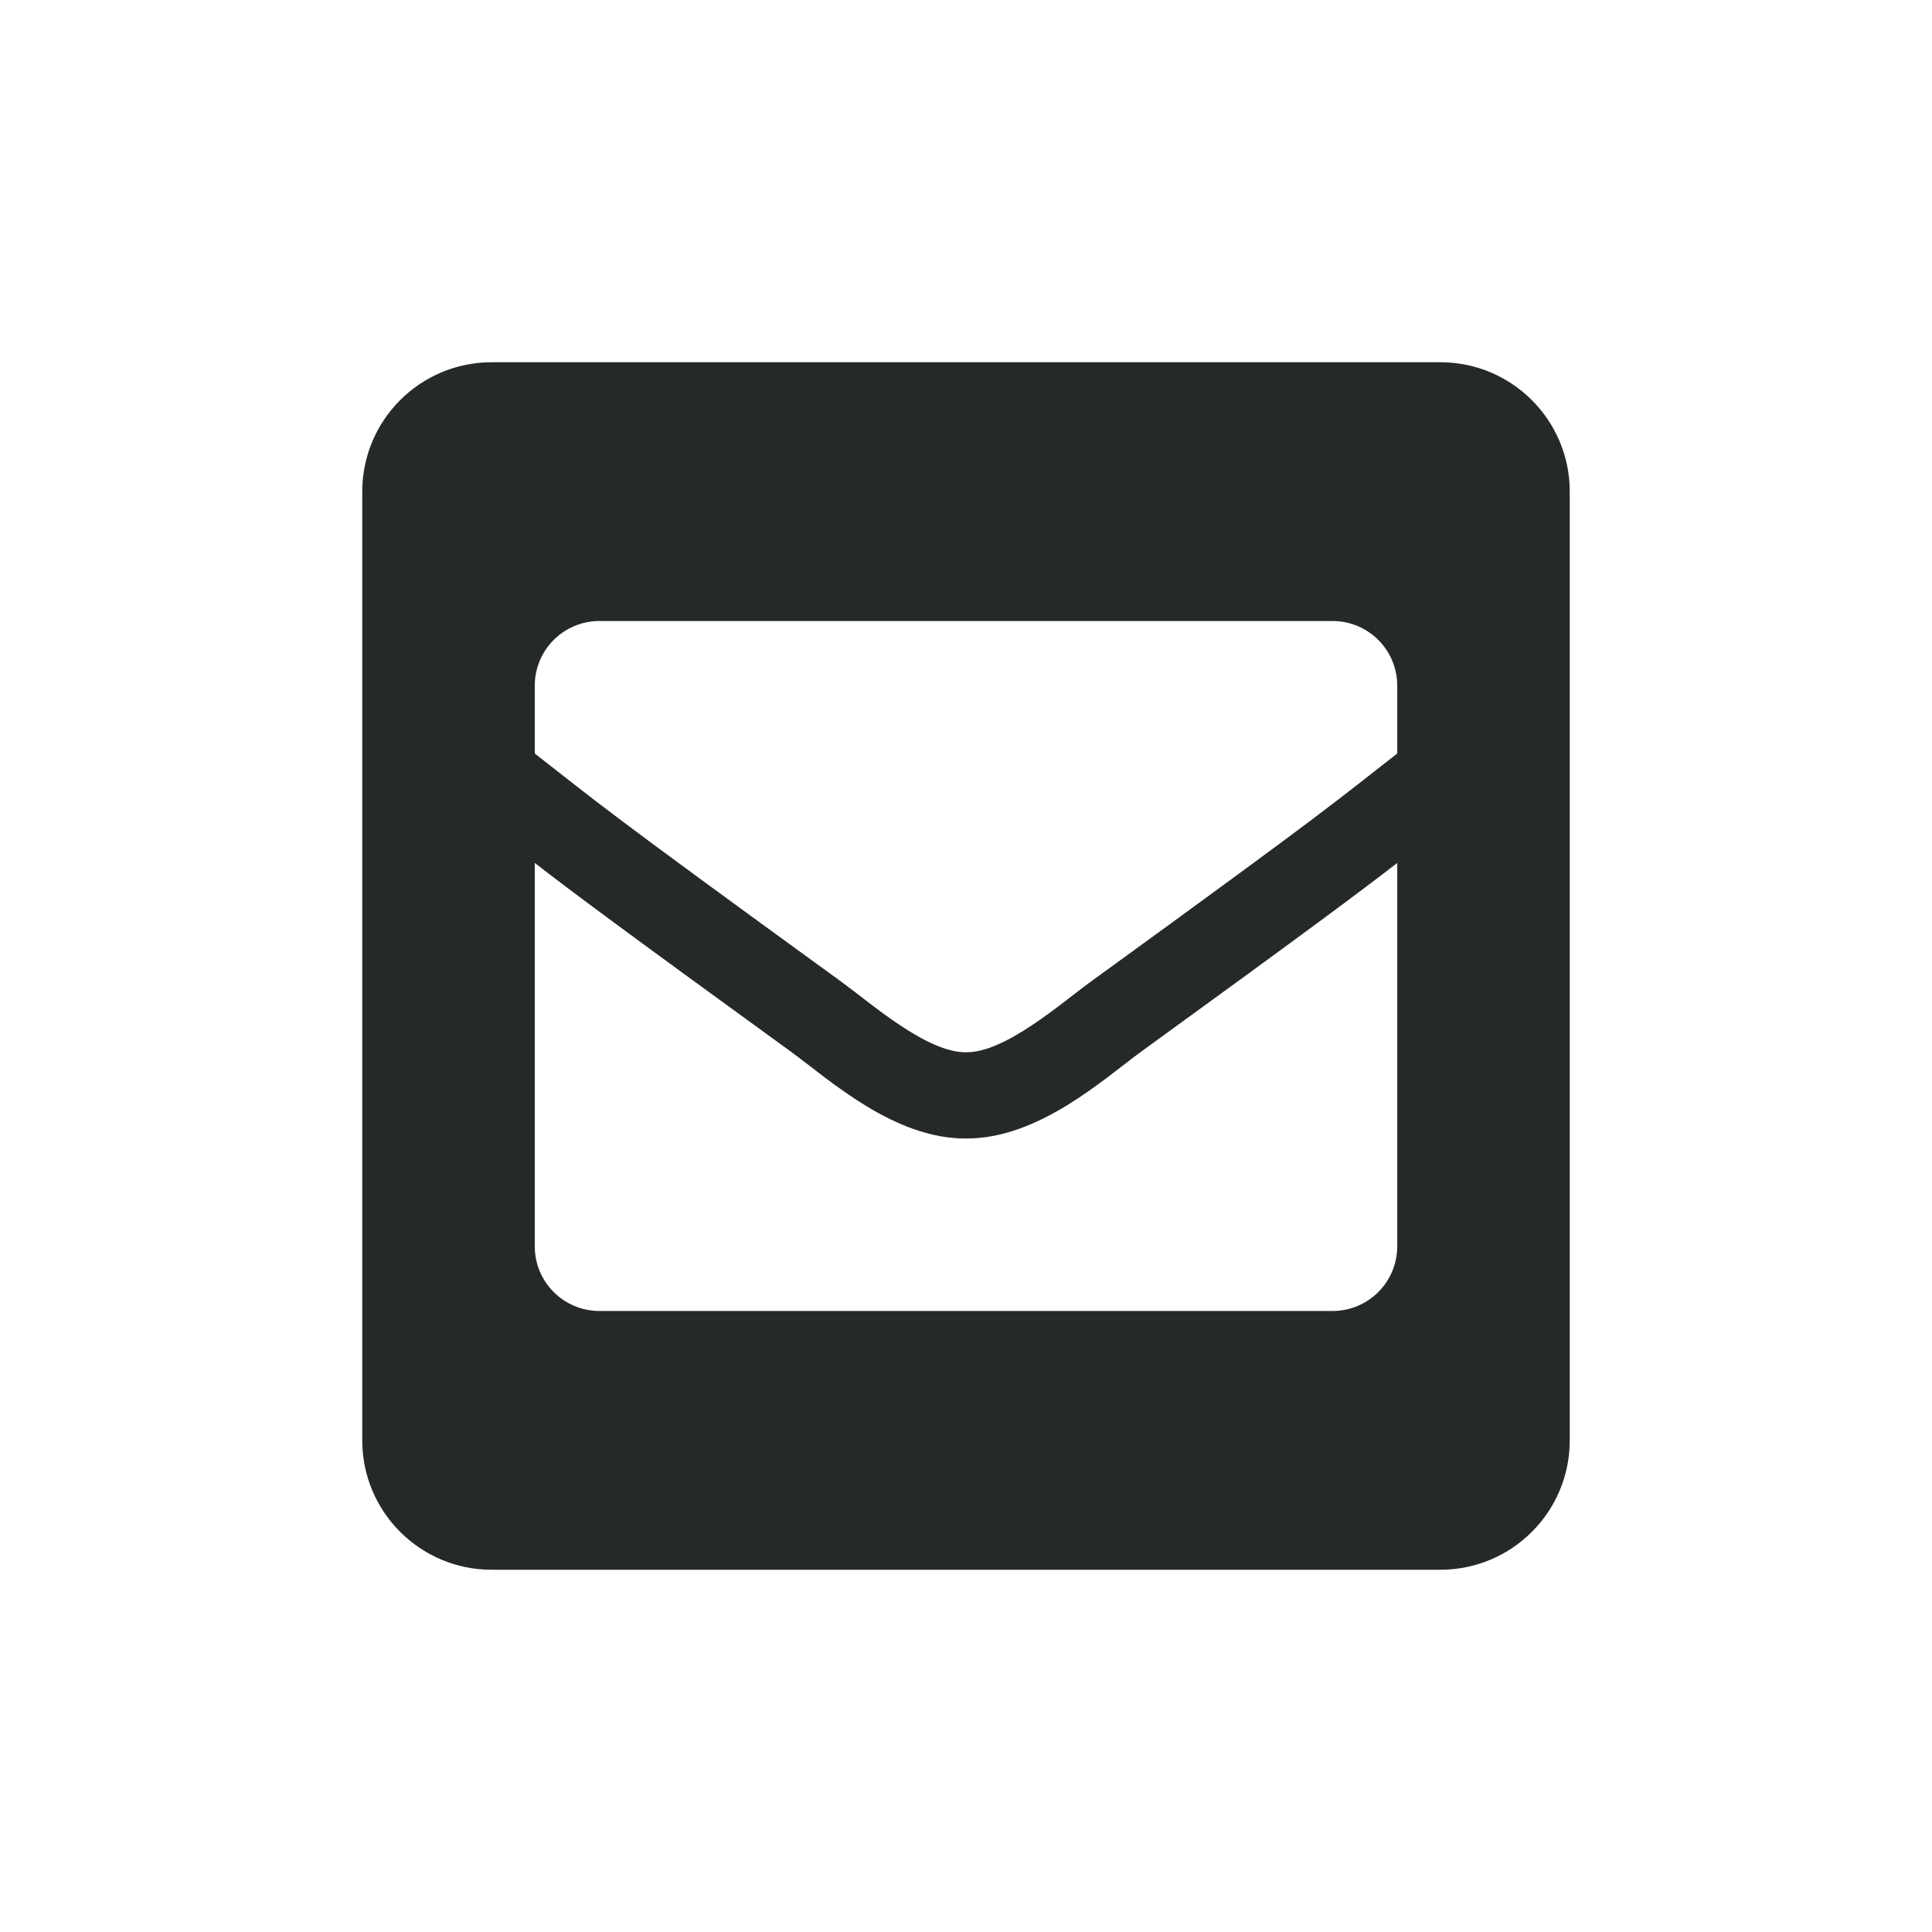 <svg width="48" height="48" viewBox="0 0 48 48" fill="none" xmlns="http://www.w3.org/2000/svg">
<path d="M35.786 9H12.214C10.439 9 9 10.439 9 12.214V35.786C9 37.561 10.439 39 12.214 39H35.786C37.561 39 39 37.561 39 35.786V12.214C39 10.439 37.561 9 35.786 9ZM20.927 24.409C14.855 20.001 14.916 19.99 13.286 18.721V17.036C13.286 16.148 14.005 15.429 14.893 15.429H33.107C33.995 15.429 34.714 16.148 34.714 17.036V18.721C33.082 19.991 33.145 20.002 27.073 24.409C26.369 24.921 24.97 26.158 24 26.143C23.029 26.157 21.632 24.922 20.927 24.409ZM34.714 21.44V30.964C34.714 31.852 33.995 32.571 33.107 32.571H14.893C14.005 32.571 13.286 31.852 13.286 30.964V21.44C14.22 22.163 15.518 23.13 19.668 26.142C20.616 26.835 22.211 28.295 24 28.286C25.8 28.295 27.418 26.81 28.334 26.141C32.483 23.13 33.78 22.163 34.714 21.44Z" fill="#252A26"/>
</svg>
